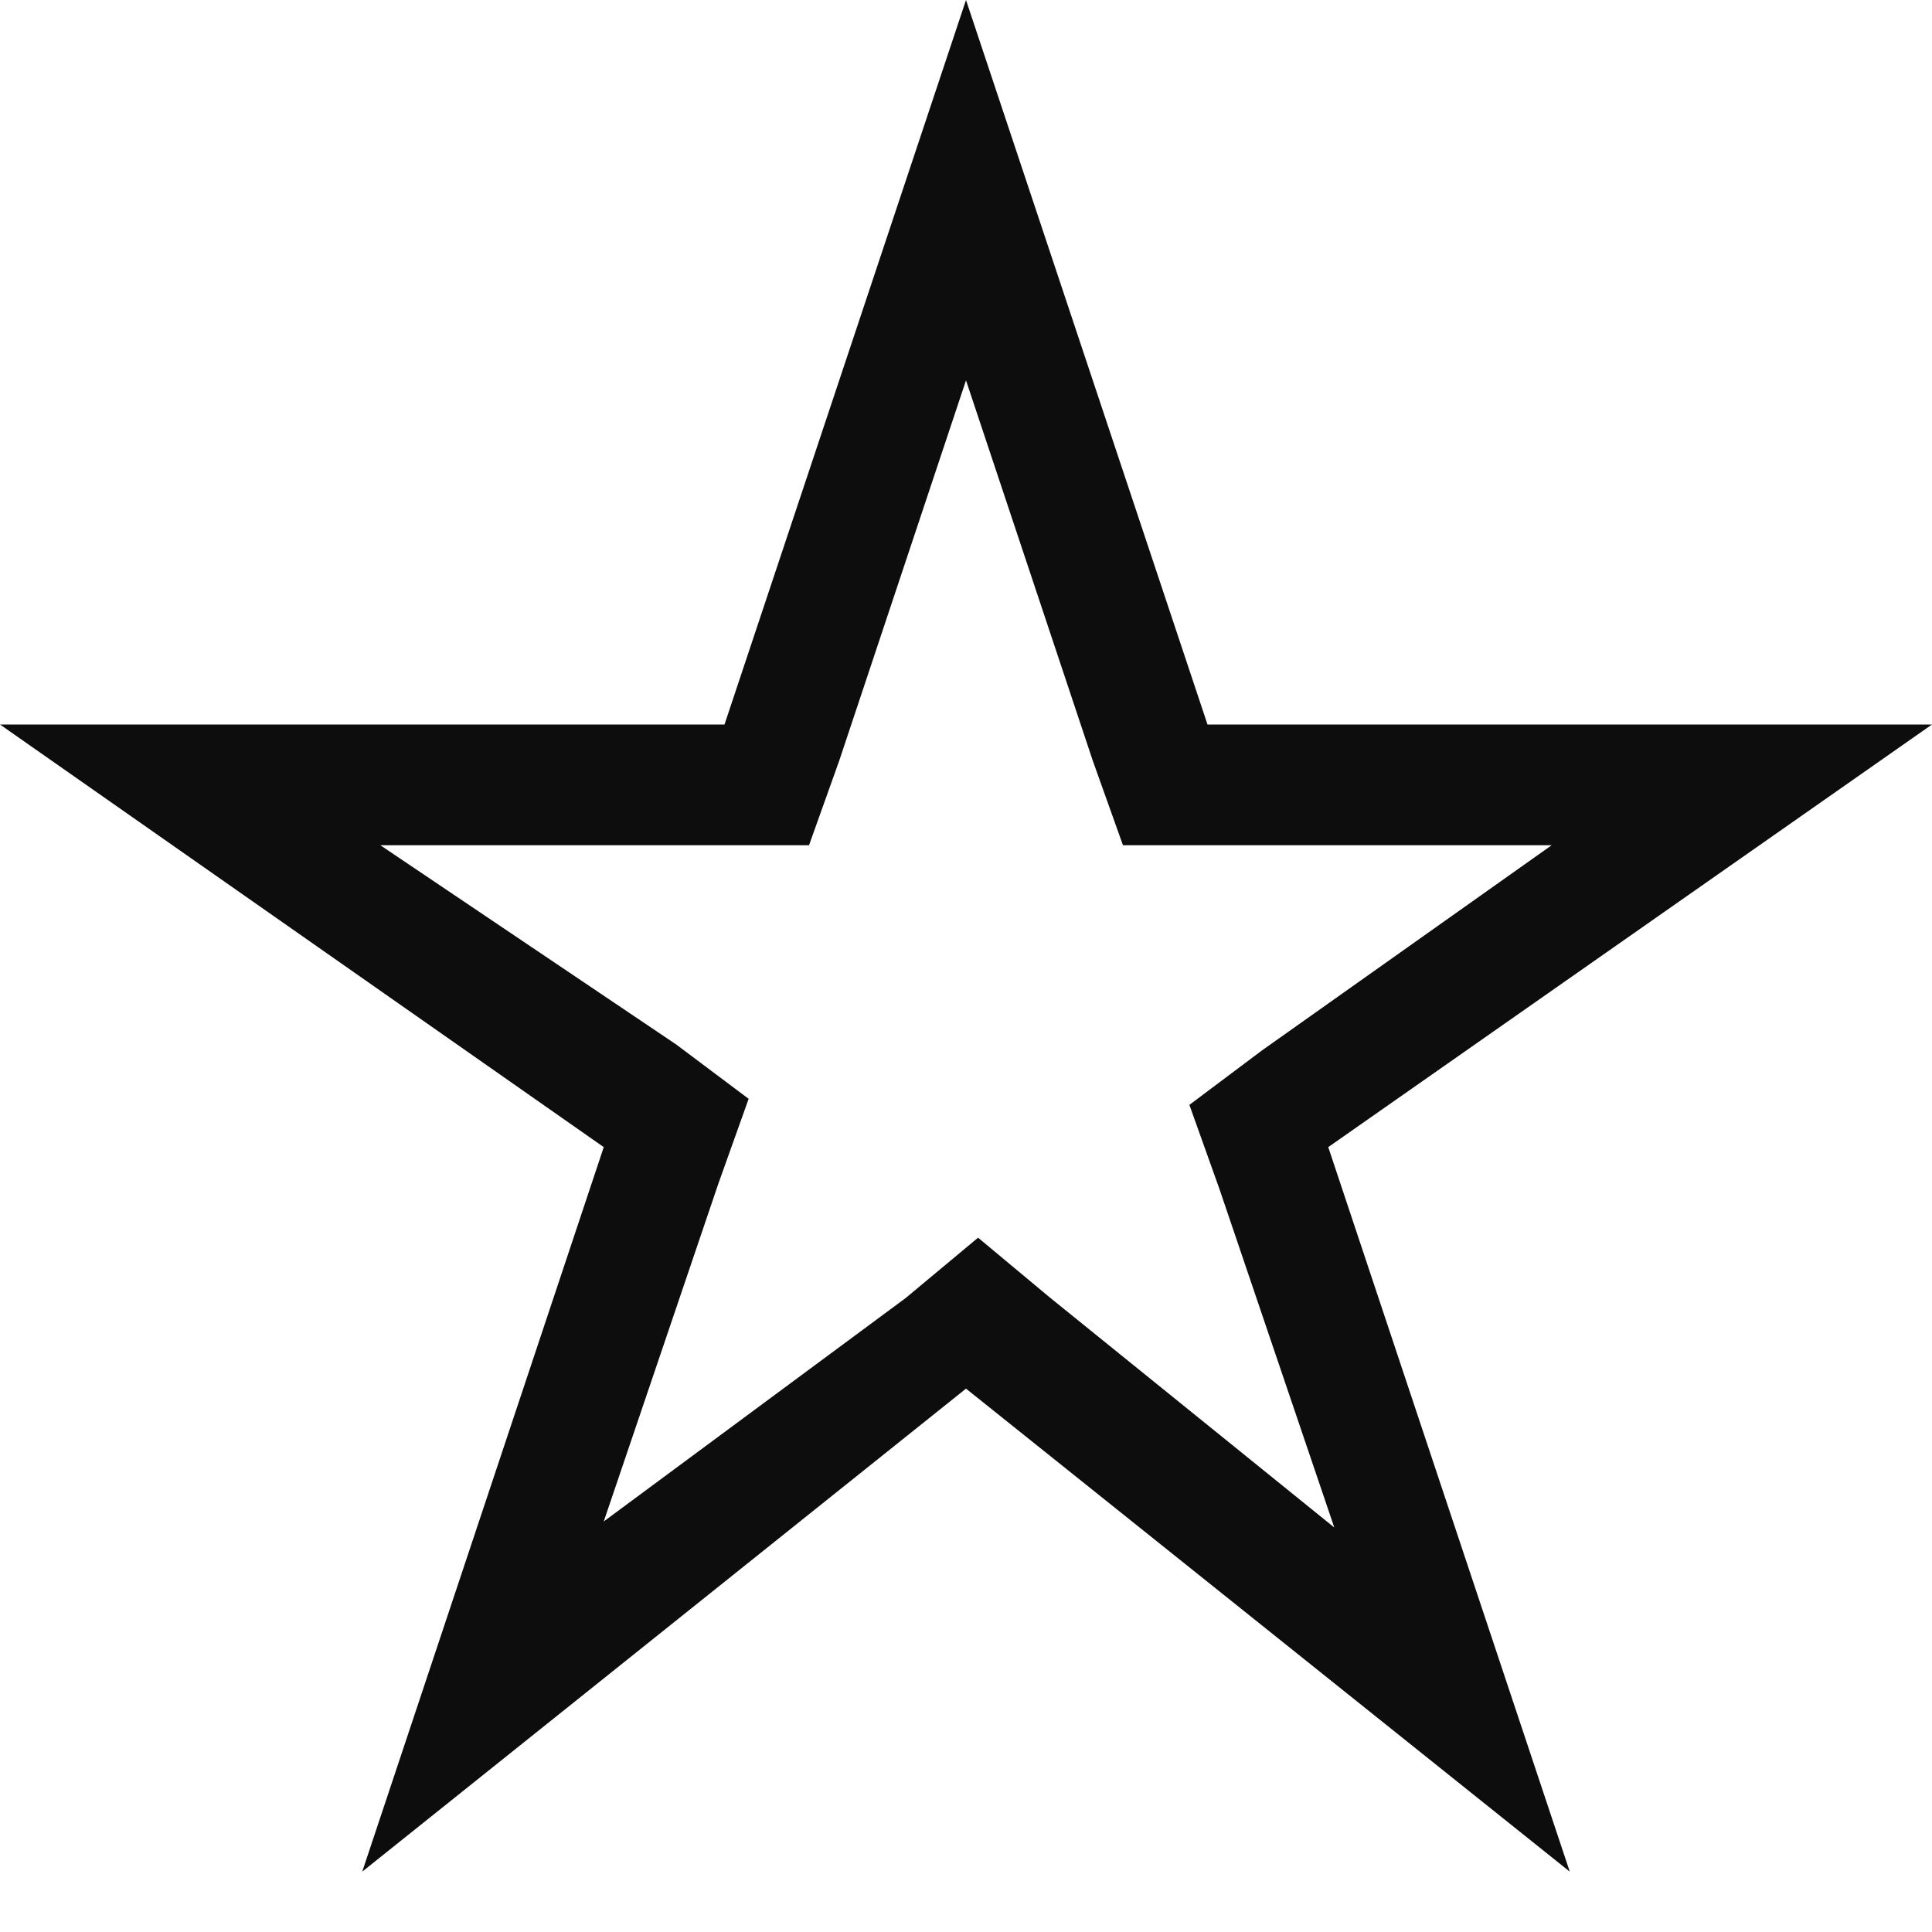 <?xml version="1.0" encoding="utf-8"?>
<!DOCTYPE svg PUBLIC "-//W3C//DTD SVG 1.1//EN" "http://www.w3.org/Graphics/SVG/1.1/DTD/svg11.dtd">
<svg aria-labelledby="title" version="1.1" xmlns="http://www.w3.org/2000/svg" xmlns:xlink="http://www.w3.org/1999/xlink" width="32" height="32" viewBox="0 0 32 32">
<title id="title" lang="en">Star2</title>

<path fill="#0d0d0d" class="icons-background" d="M16 6.3l2.1 6.3 0.5 1.4h7.1l-4.8 3.4-1.2 0.9 0.5 1.4 1.9 5.6-4.7-3.8-1.2-1-1.2 1-5 3.7 1.9-5.6 0.5-1.4-1.2-0.9-4.9-3.3h7.1l0.5-1.4 2.1-6.3zM16 0l-4 12h-12l10 7-4 12 10-8 10 8-4-12 10-7h-12l-4-12z"></path>
</svg>